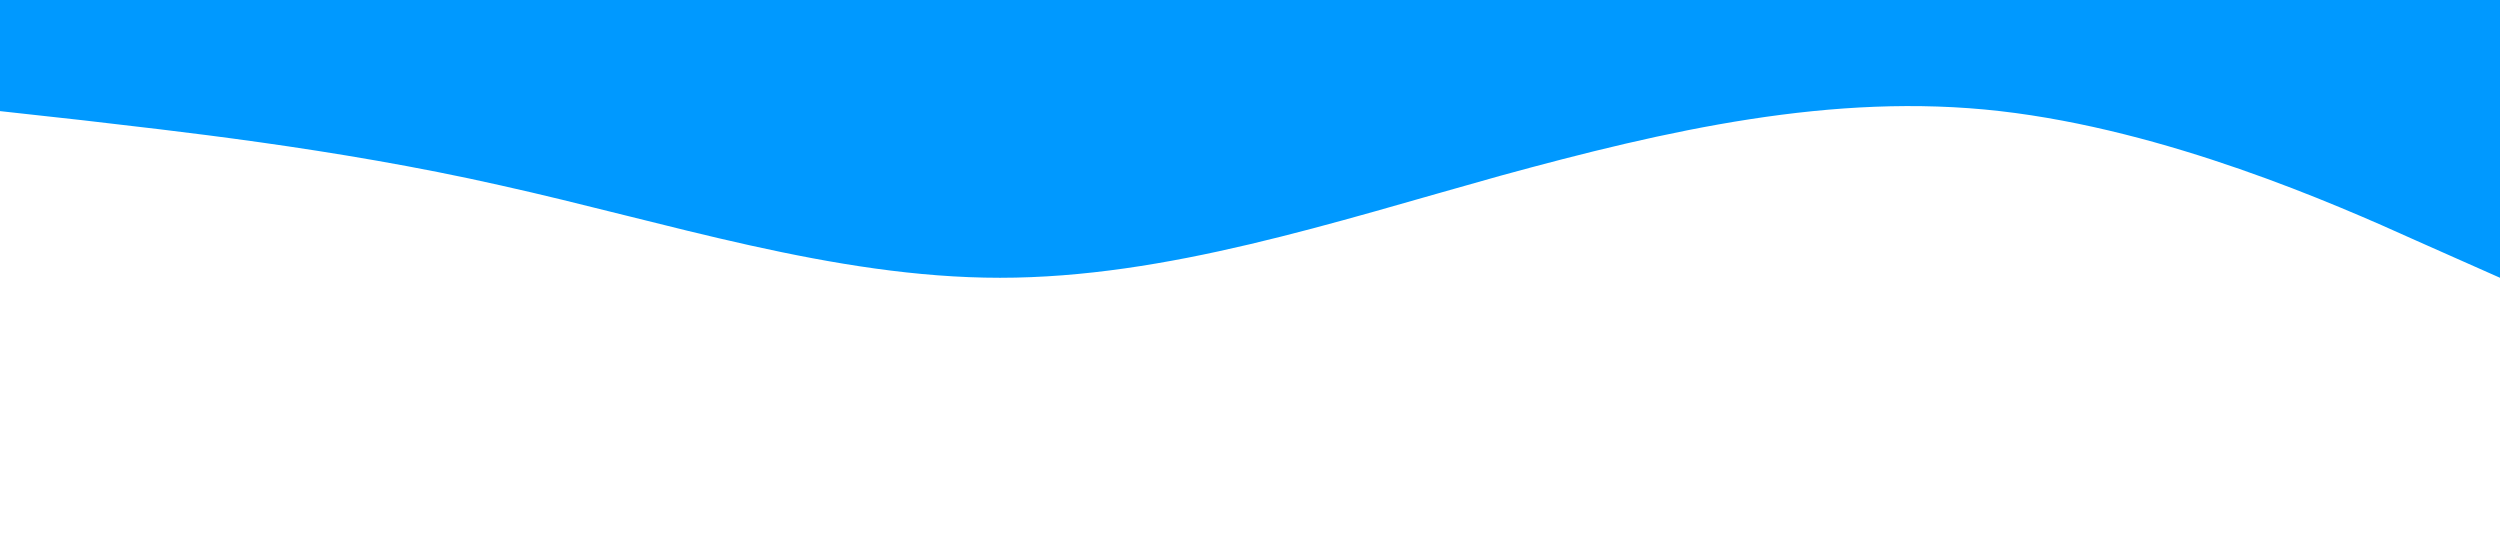 <!-- Save this as wave.svg in static/images/ -->
<svg xmlns="http://www.w3.org/2000/svg" viewBox="0 0 1440 320">
    <path fill="#0099ff" fill-opacity="1"
        d="M0,64L48,69.3C96,75,192,85,288,106.7C384,128,480,160,576,160C672,160,768,128,864,101.3C960,75,1056,53,1152,64C1248,75,1344,117,1392,138.7L1440,160L1440,0L1392,0C1344,0,1248,0,1152,0C1056,0,960,0,864,0C768,0,672,0,576,0C480,0,384,0,288,0C192,0,96,0,48,0L0,0Z">
    </path>
</svg>